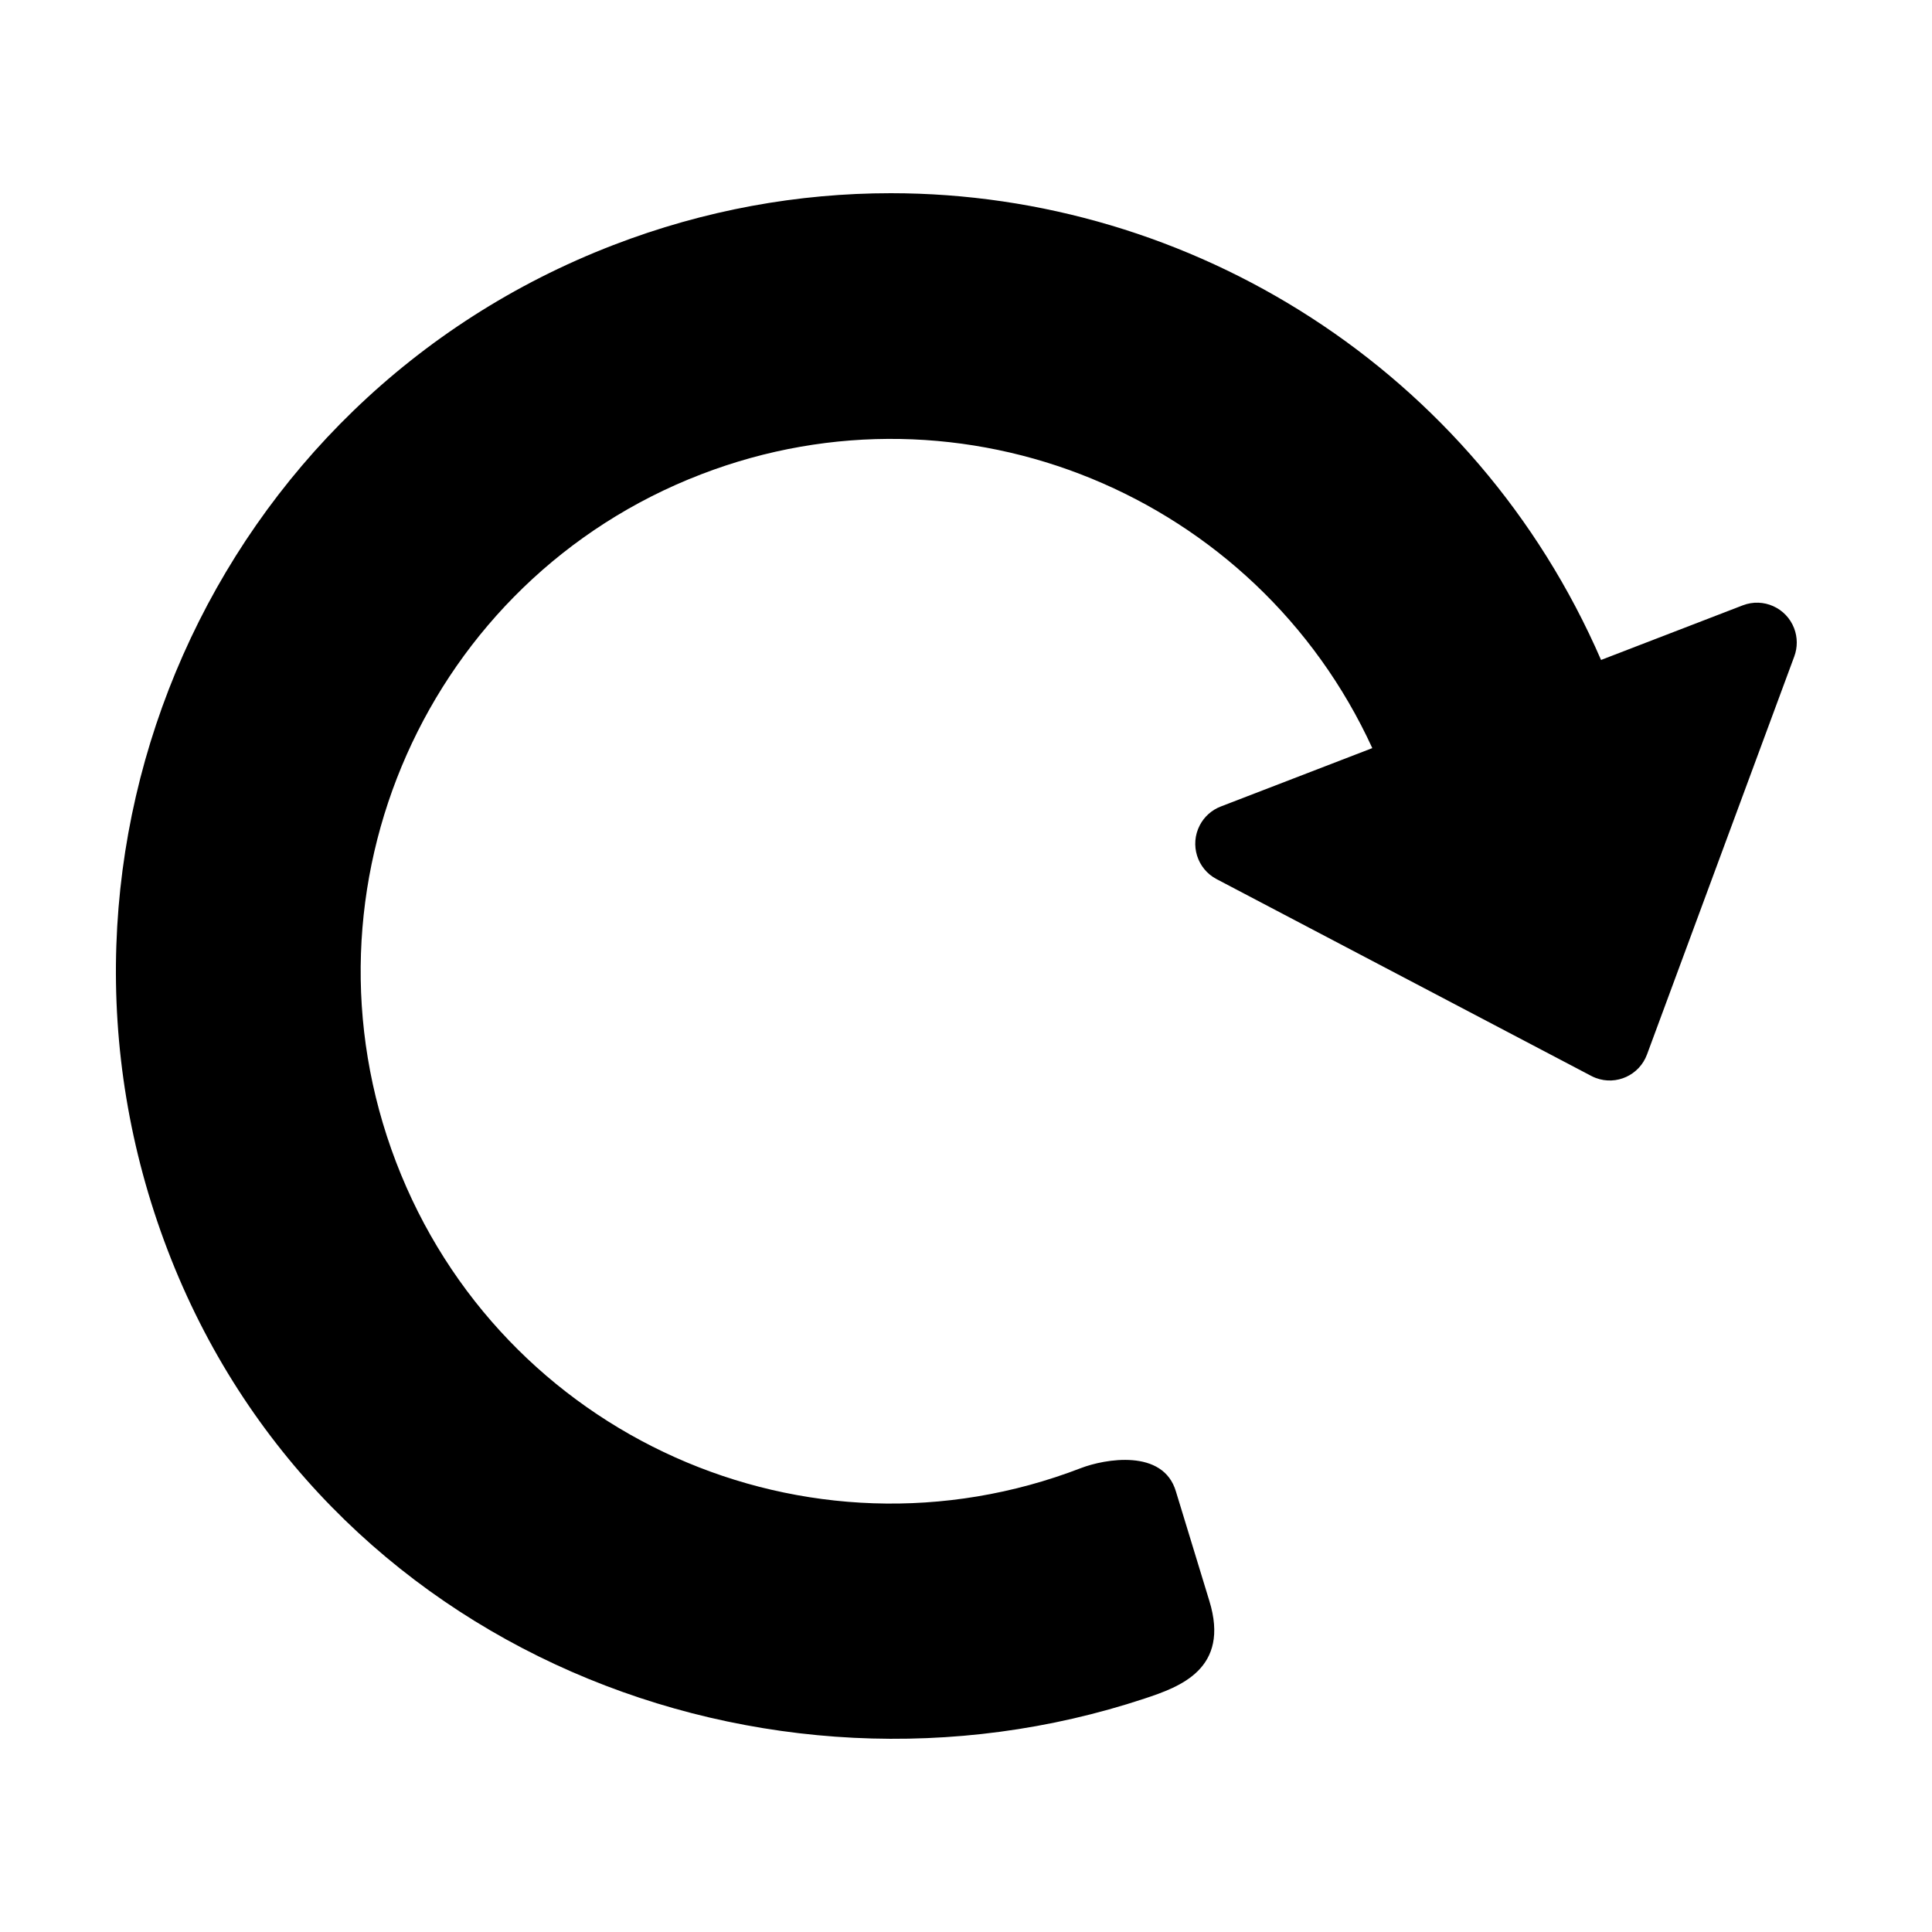 <?xml version="1.0" encoding="UTF-8"?>
<svg width="100px" height="100px" viewBox="0 0 100 100" version="1.1" xmlns="http://www.w3.org/2000/svg" xmlns:xlink="http://www.w3.org/1999/xlink">
    <title>Refresh</title>
    <defs>
        <path d="M46.108,10 C41.33,10 36.471,10.863 31.744,12.685 L31.744,12.685 C11.065,20.653 0.737,43.941 8.674,64.699 L8.674,64.699 C16.612,85.458 39.643,94.412 59.243,87.917 L59.243,87.917 C61.047,87.319 63.687,86.391 62.593,82.854 L62.593,82.854 L60.868,77.206 C60.213,74.961 57.166,75.52 55.95,75.988 L55.95,75.988 C41.801,81.44 25.929,74.346 20.498,60.143 L20.498,60.143 C15.067,45.94 22.134,30.006 36.282,24.554 L36.282,24.554 C49.862,19.321 65.03,25.646 71.03,38.722 L71.03,38.722 L63.186,41.745 C62.718,41.925 62.332,42.27 62.101,42.715 L62.101,42.715 C61.574,43.726 61.963,44.973 62.969,45.502 L62.969,45.502 L82.366,55.691 C82.443,55.731 82.522,55.767 82.604,55.797 L82.604,55.797 C83.668,56.194 84.852,55.649 85.248,54.581 L85.248,54.581 L92.871,33.979 C93.046,33.508 93.043,32.989 92.864,32.52 L92.864,32.52 C92.456,31.455 91.267,30.924 90.206,31.332 L90.206,31.332 L82.87,34.159 C76.353,19.145 61.658,10 46.109,10 L46.109,10 C46.108,10 46.109,10 46.108,10 L46.108,10 Z" id="path-1"></path>
    </defs>
    <g id="Refresh" stroke="none" stroke-width="1" fill="none" fill-rule="evenodd">
        <path d="M46.108,10 C41.33,10 36.471,10.863 31.744,12.685 L31.744,12.685 C11.065,20.653 0.737,43.941 8.674,64.699 L8.674,64.699 C16.612,85.458 39.643,94.412 59.243,87.917 L59.243,87.917 C61.047,87.319 63.687,86.391 62.593,82.854 L62.593,82.854 L60.868,77.206 C60.213,74.961 57.166,75.52 55.95,75.988 L55.95,75.988 C41.801,81.44 25.929,74.346 20.498,60.143 L20.498,60.143 C15.067,45.94 22.134,30.006 36.282,24.554 L36.282,24.554 C49.862,19.321 65.03,25.646 71.03,38.722 L71.03,38.722 L63.186,41.745 C62.718,41.925 62.332,42.27 62.101,42.715 L62.101,42.715 C61.574,43.726 61.963,44.973 62.969,45.502 L62.969,45.502 L82.366,55.691 C82.443,55.731 82.522,55.767 82.604,55.797 L82.604,55.797 C83.668,56.194 84.852,55.649 85.248,54.581 L85.248,54.581 L92.871,33.979 C93.046,33.508 93.043,32.989 92.864,32.52 L92.864,32.52 C92.456,31.455 91.267,30.924 90.206,31.332 L90.206,31.332 L82.87,34.159 C76.353,19.145 61.658,10 46.109,10 L46.109,10 C46.108,10 46.109,10 46.108,10 L46.108,10 Z" id="Shadow"></path>
        <mask id="mask-2" fill="white">
            <use xlink:href="#path-1"></use>
        </mask>
        <use id="Colour" fill="#000000" xlink:href="#path-1"></use>
    </g>
</svg>
